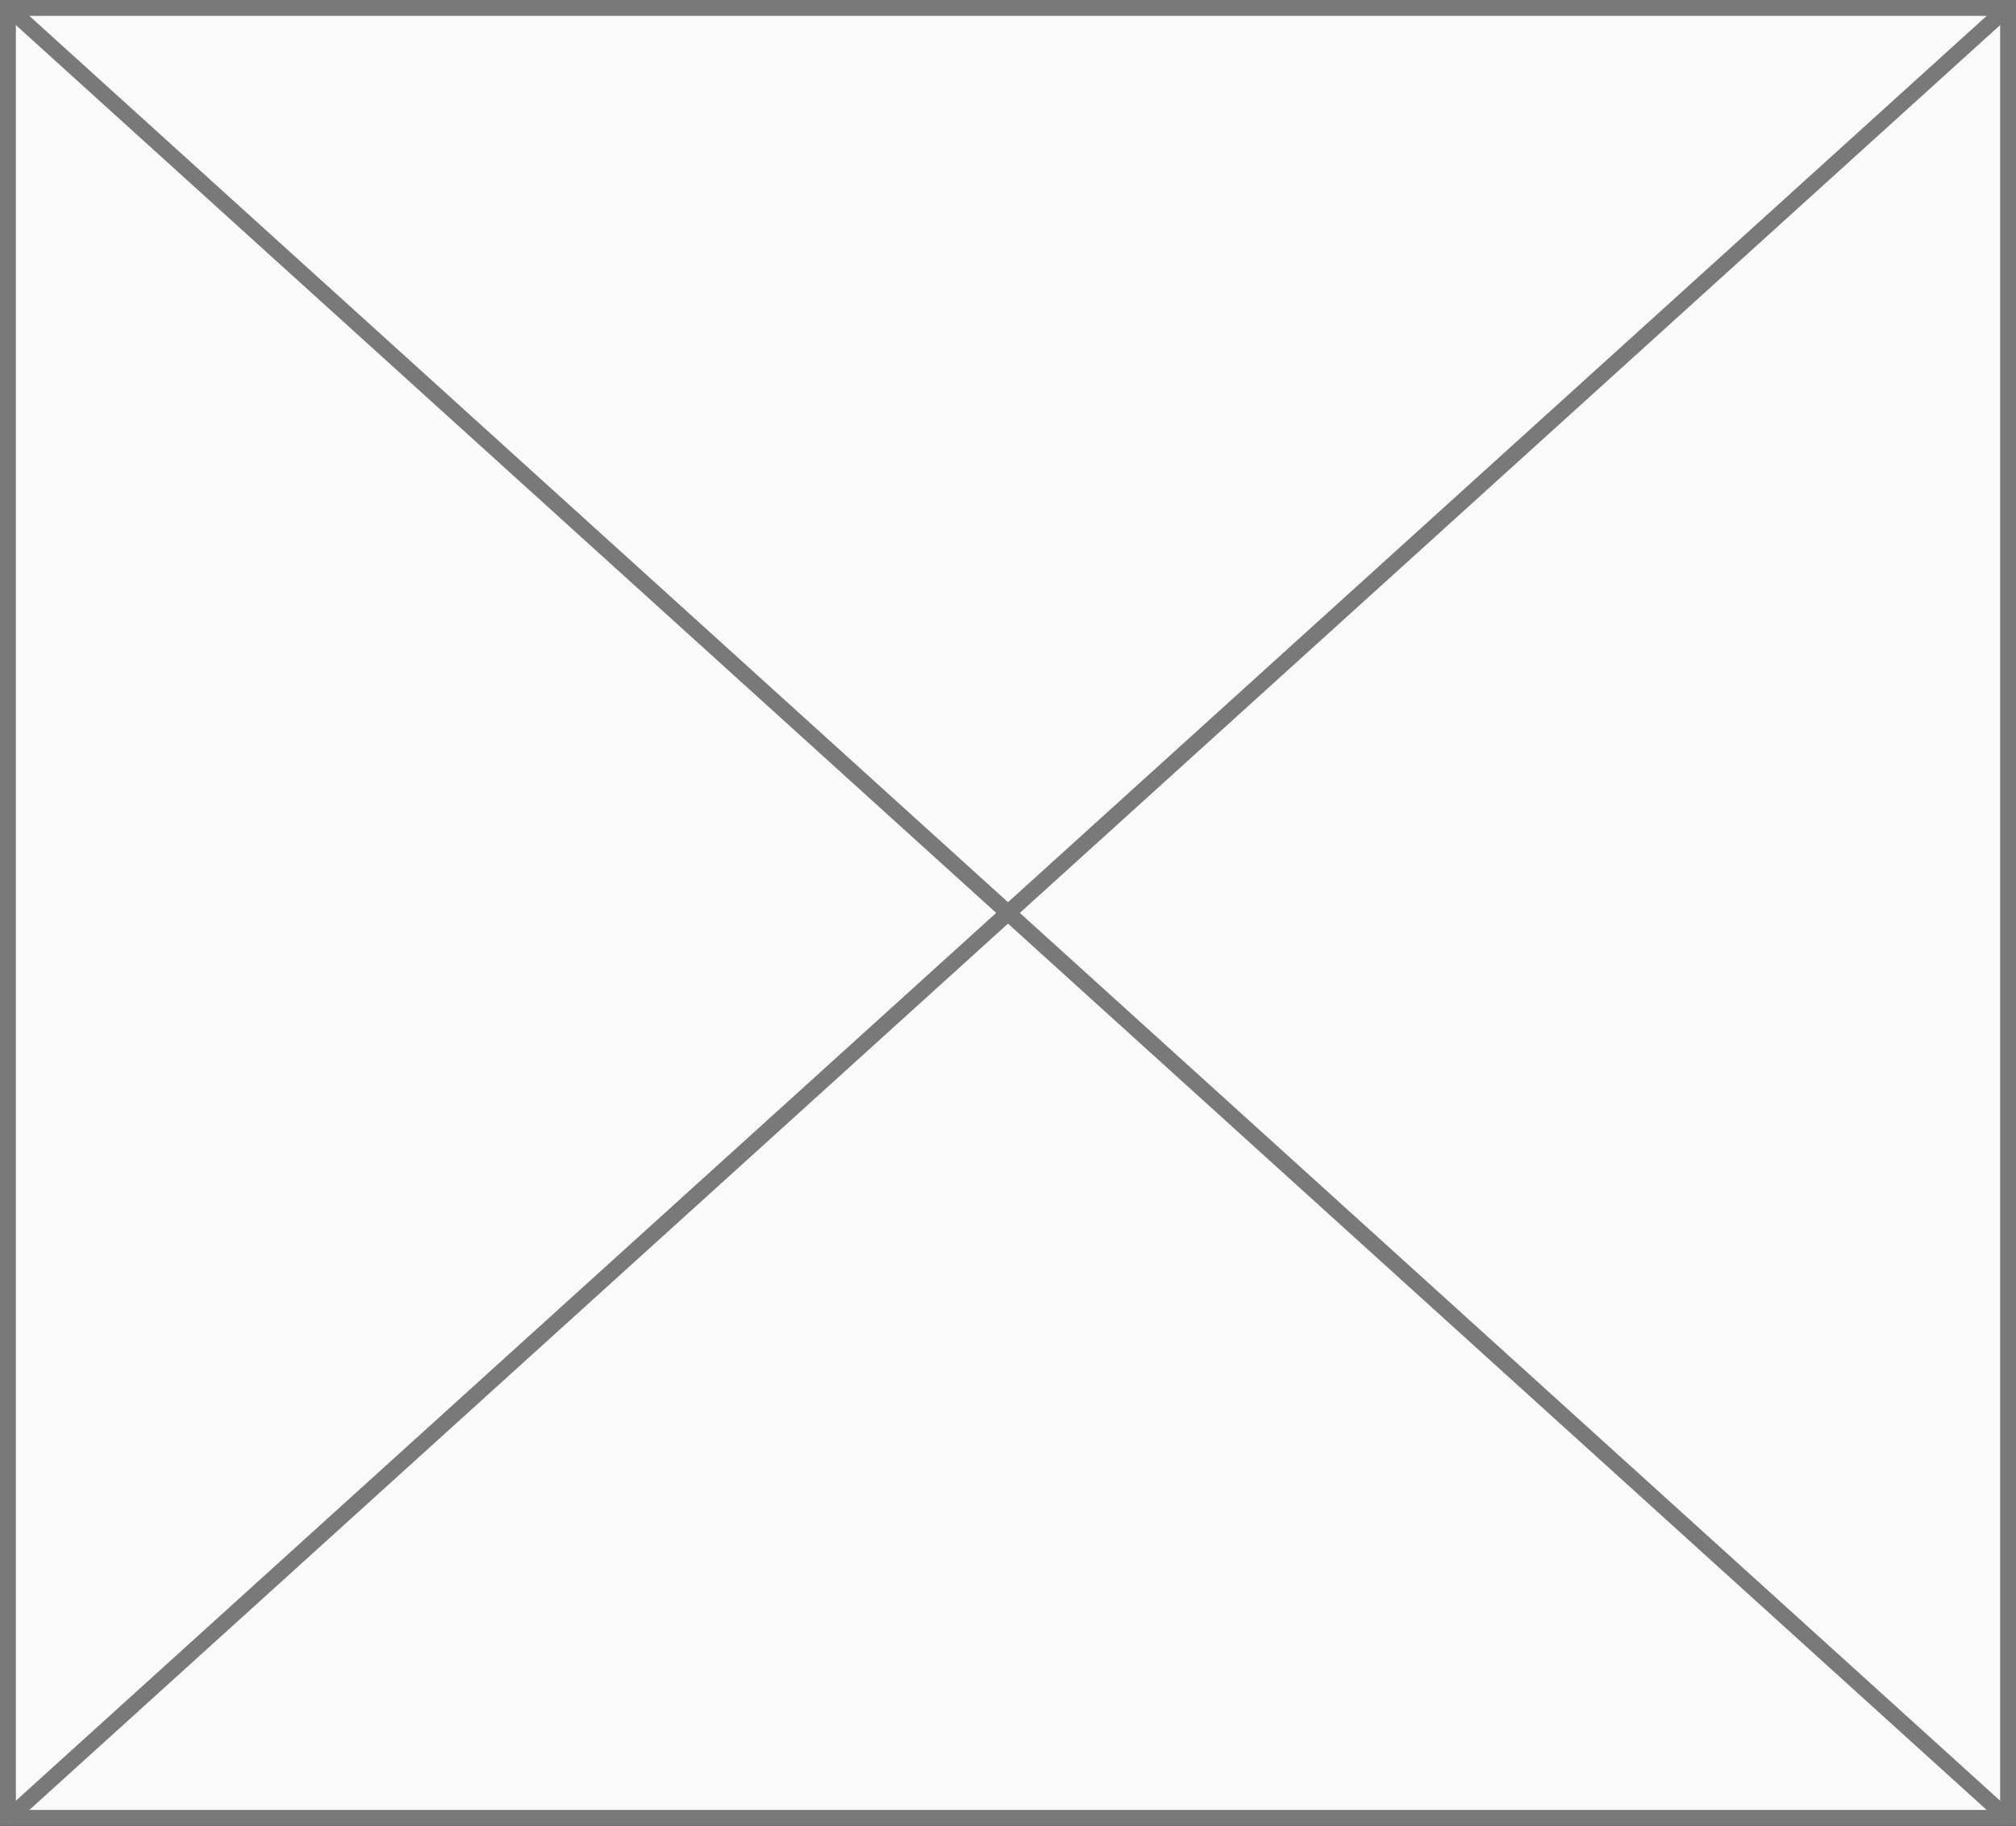 ﻿<?xml version="1.0" encoding="utf-8"?>
<svg version="1.1" width="127px" height="115px" xmlns:xlink="http://www.w3.org/1999/xlink" xmlns="http://www.w3.org/2000/svg">
  <rect width="100%" height="100%" fill="#333333" stroke="none"/>
  <g transform="translate(-147 -371 )">
    <path d="M 147.5 371.5  L 273.5 371.5  L 273.5 485.5  L 147.5 485.5  L 147.5 371.5  Z " fill-rule="nonzero" fill="#ffffff" stroke="none" fill-opacity="0.973" />
    <path d="M 147.5 371.5  L 273.5 371.5  L 273.5 485.5  L 147.5 485.5  L 147.5 371.5  Z " stroke-width="1" stroke="#797979" fill="none" />
    <path d="M 147.409 371.371  L 273.591 485.629  M 273.591 371.371  L 147.409 485.629  " stroke-width="1" stroke="#797979" fill="none" />
  </g>
</svg>